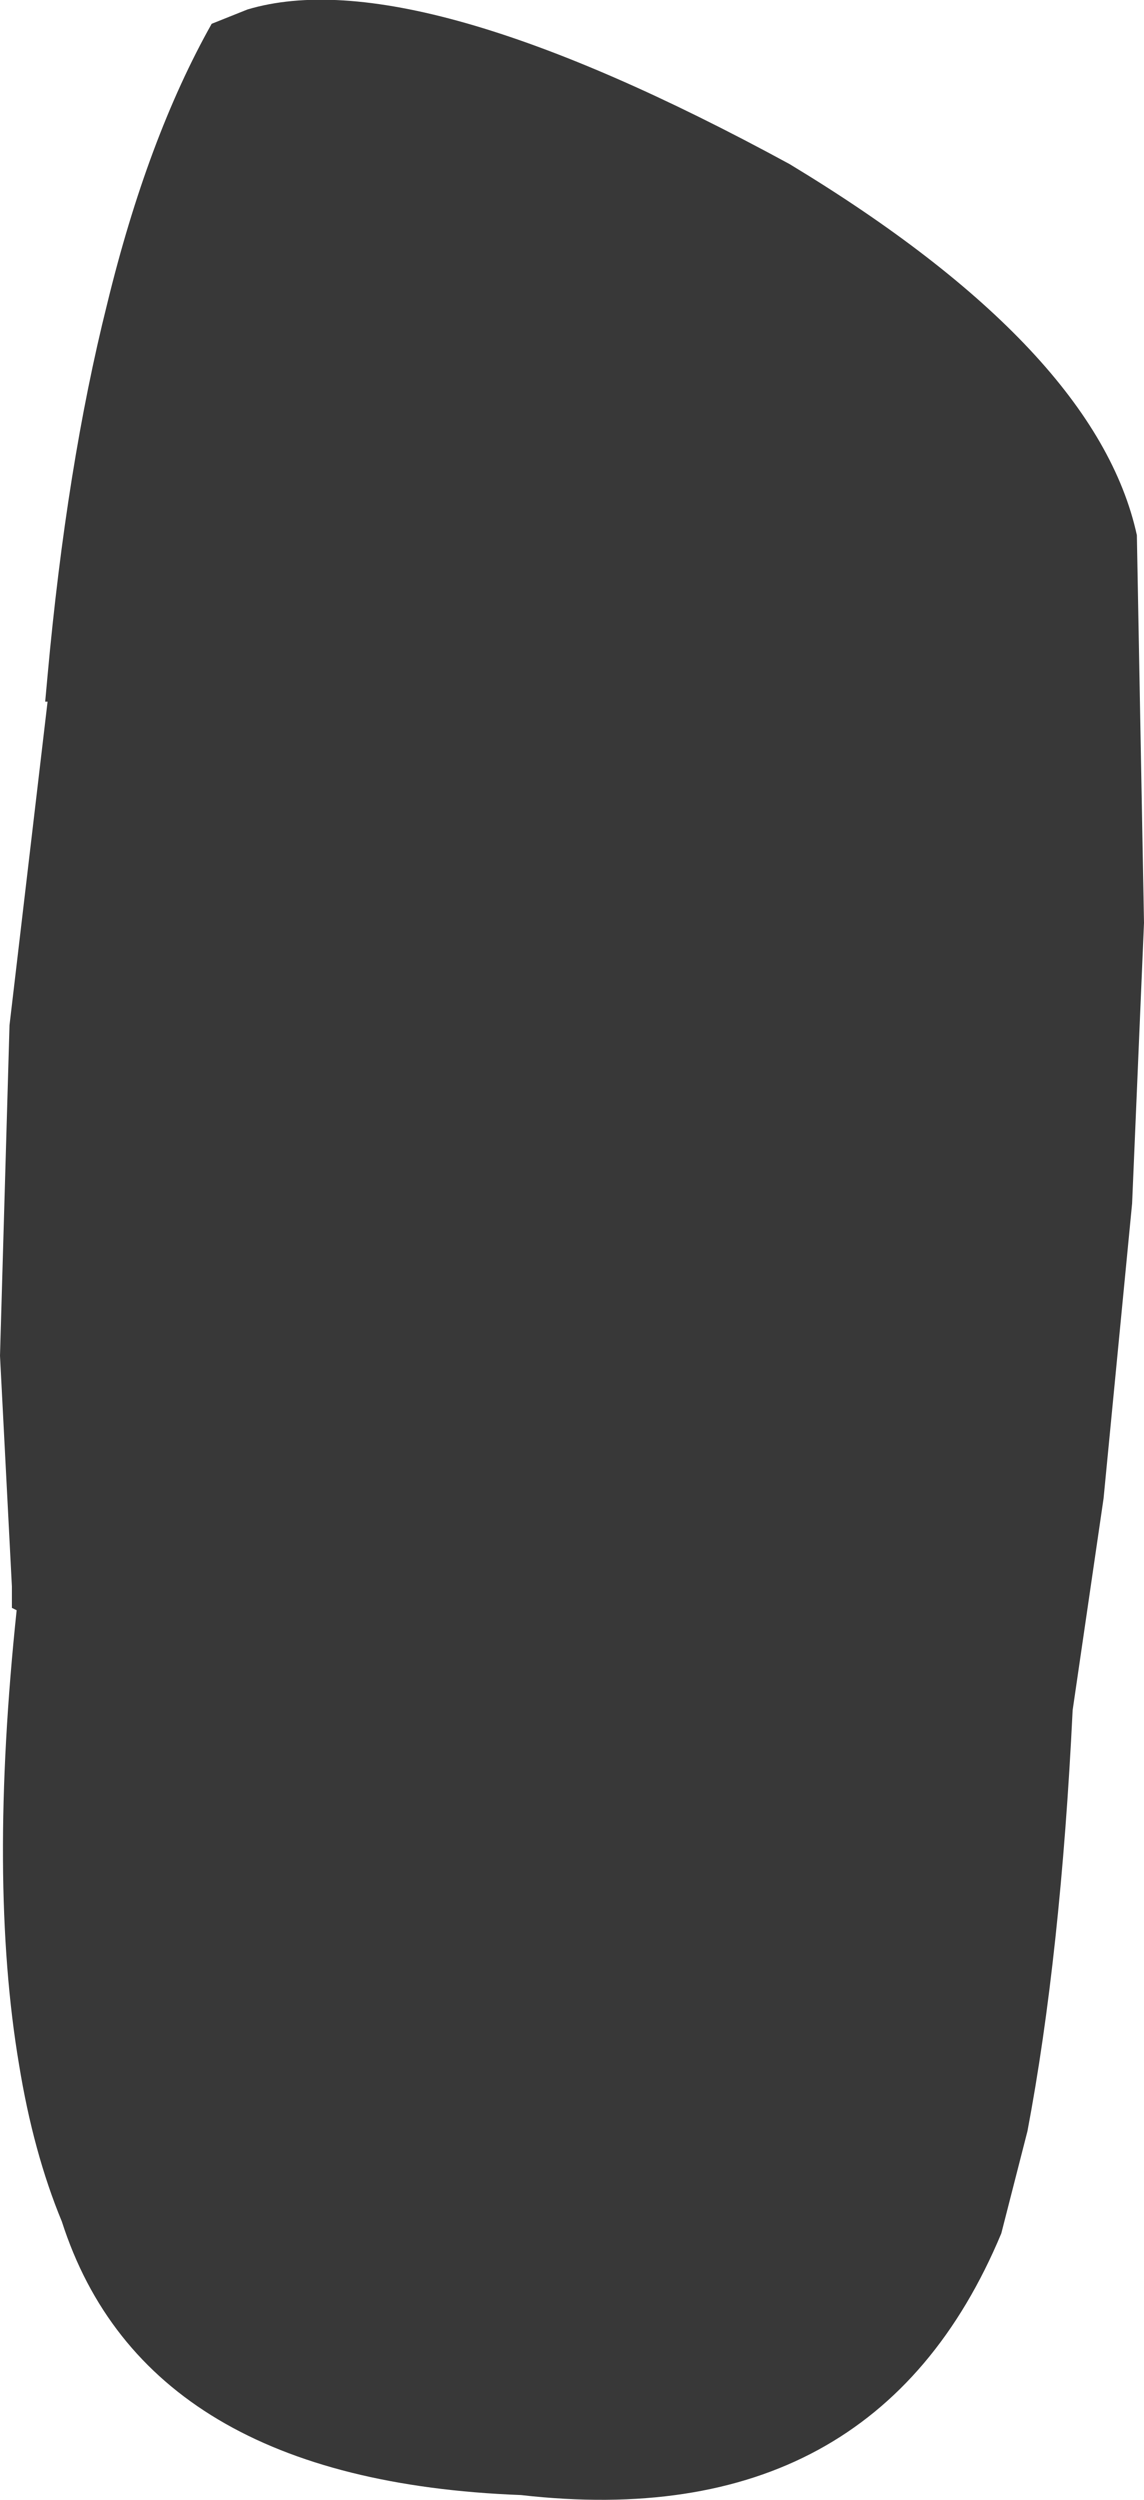 <?xml version="1.0" encoding="UTF-8" standalone="no"?>
<svg xmlns:xlink="http://www.w3.org/1999/xlink" height="52.55px" width="24.05px" xmlns="http://www.w3.org/2000/svg">
  <g transform="matrix(1.0, 0.0, 0.0, 1.0, 12.05, 26.25)">
    <path d="M-6.85 -26.05 Q-3.35 -27.1 4.55 -22.8 11.0 -18.9 11.85 -15.0 L12.0 -6.85 11.75 -0.95 11.15 5.25 10.5 9.7 Q10.25 14.85 9.55 18.55 L9.0 20.7 Q6.35 27.05 -1.1 26.2 -9.0 25.9 -10.75 20.45 -11.35 19.0 -11.65 17.15 -12.3 13.3 -11.7 7.6 L-11.8 7.55 -11.8 7.1 -12.05 2.25 -11.85 -4.7 -11.05 -11.5 -11.1 -11.5 -11.05 -12.05 Q-10.65 -16.45 -9.8 -19.85 -8.95 -23.35 -7.6 -25.75 L-6.85 -26.05" fill="#383838" fill-rule="evenodd" stroke="none"/>
  </g>
</svg>
